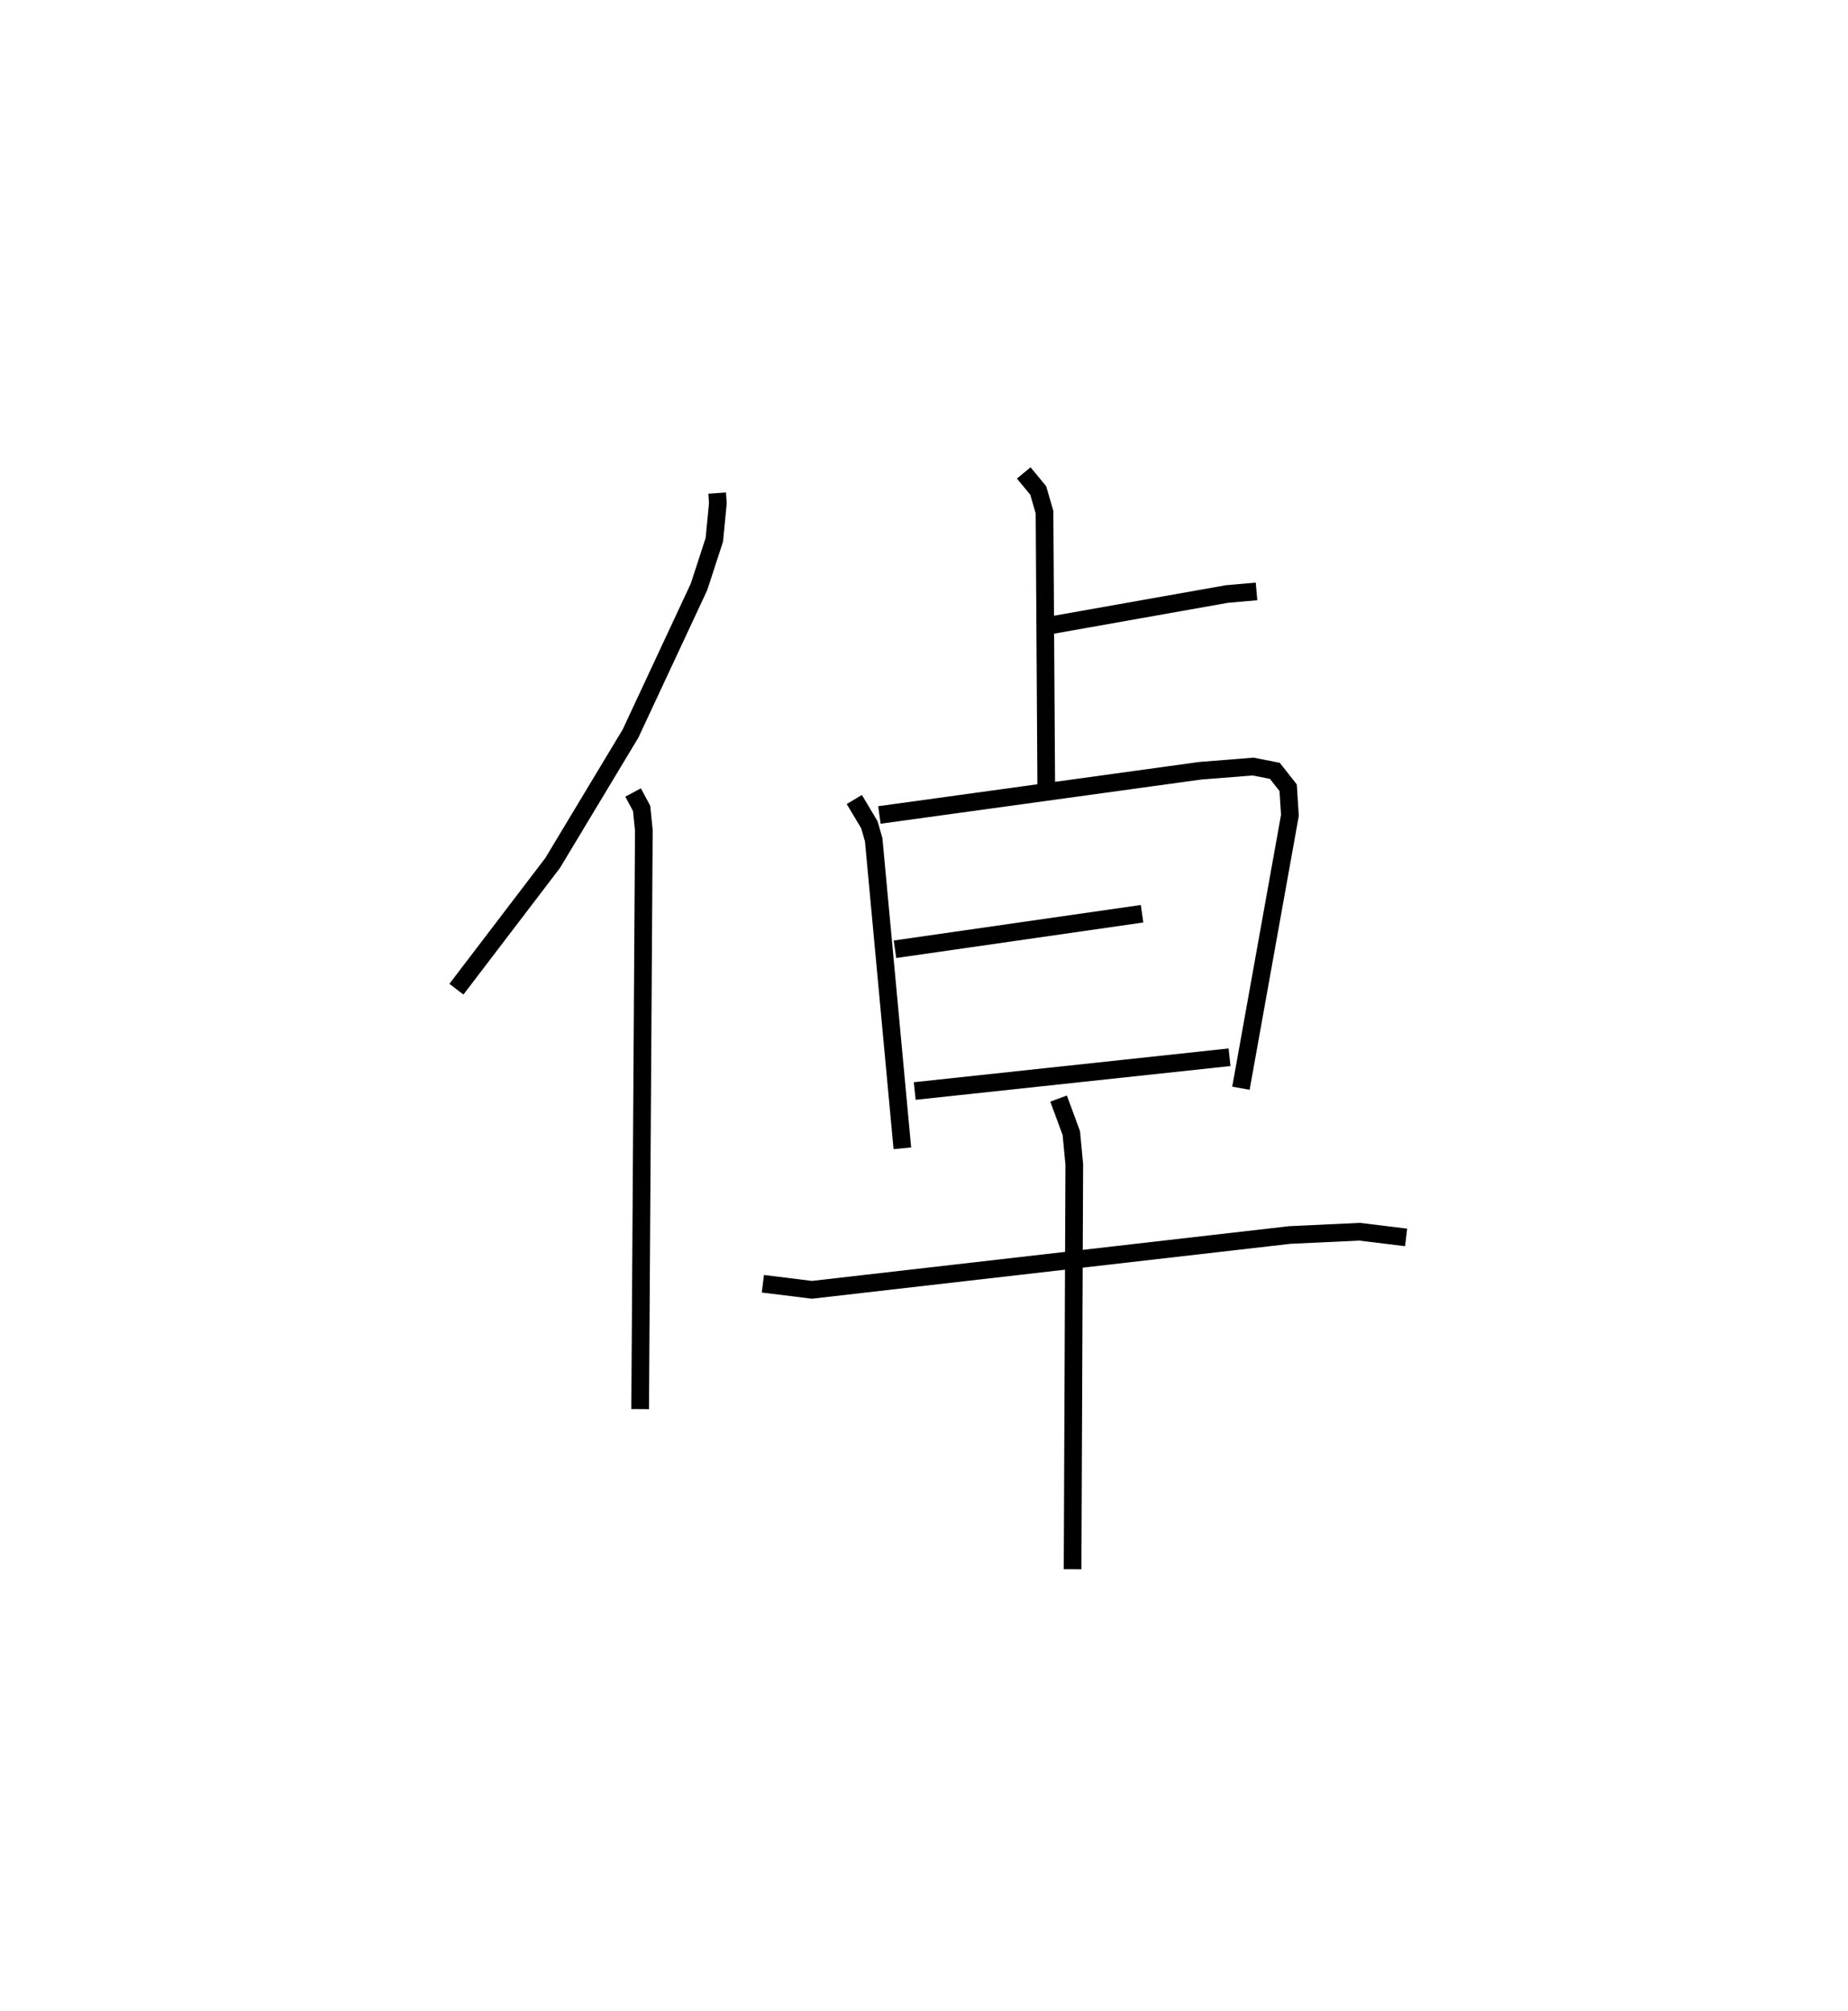 <?xml version="1.0" encoding="utf-8" ?>
<svg baseProfile="full" height="113.776" version="1.1" width="104.564" xmlns="http://www.w3.org/2000/svg" xmlns:ev="http://www.w3.org/2001/xml-events" xmlns:xlink="http://www.w3.org/1999/xlink"><defs /><rect fill="white" height="113.776" width="104.564" x="0" y="0" /><path d="M25,25 m0.0,0.0 m15.578,2.896 l0.04,0.574 -0.199,2.065 l-0.87,2.67 -3.872,8.292 l-4.408,7.325 -5.444,7.139 m9.996,-11.127 l0.485,0.904 0.124,1.239 l-0.209,32.737 m22.601,-44.228 l10.594,-1.88 1.681,-0.147 m-13.172,-6.704 l0.818,0.988 0.358,1.23 l0.098,15.528 m-10.861,0.729 l0.852,1.428 0.244,0.842 l1.623,17.462 m-1.299,-18.857 l18.148,-2.501 2.999,-0.238 l1.229,0.243 0.752,0.954 l0.1,1.561 -2.772,15.439 m-19.574,-7.861 l13.98,-2.01 m-12.863,10.03 l17.813,-1.911 m-26.405,12.813 l2.773,0.344 27.041,-3.101 l3.947,-0.185 2.635,0.321 m-19.664,-7.854 l0.72,1.953 0.168,1.771 l-0.096,22.902 " fill="none" stroke="black" stroke-width="1" /></svg>